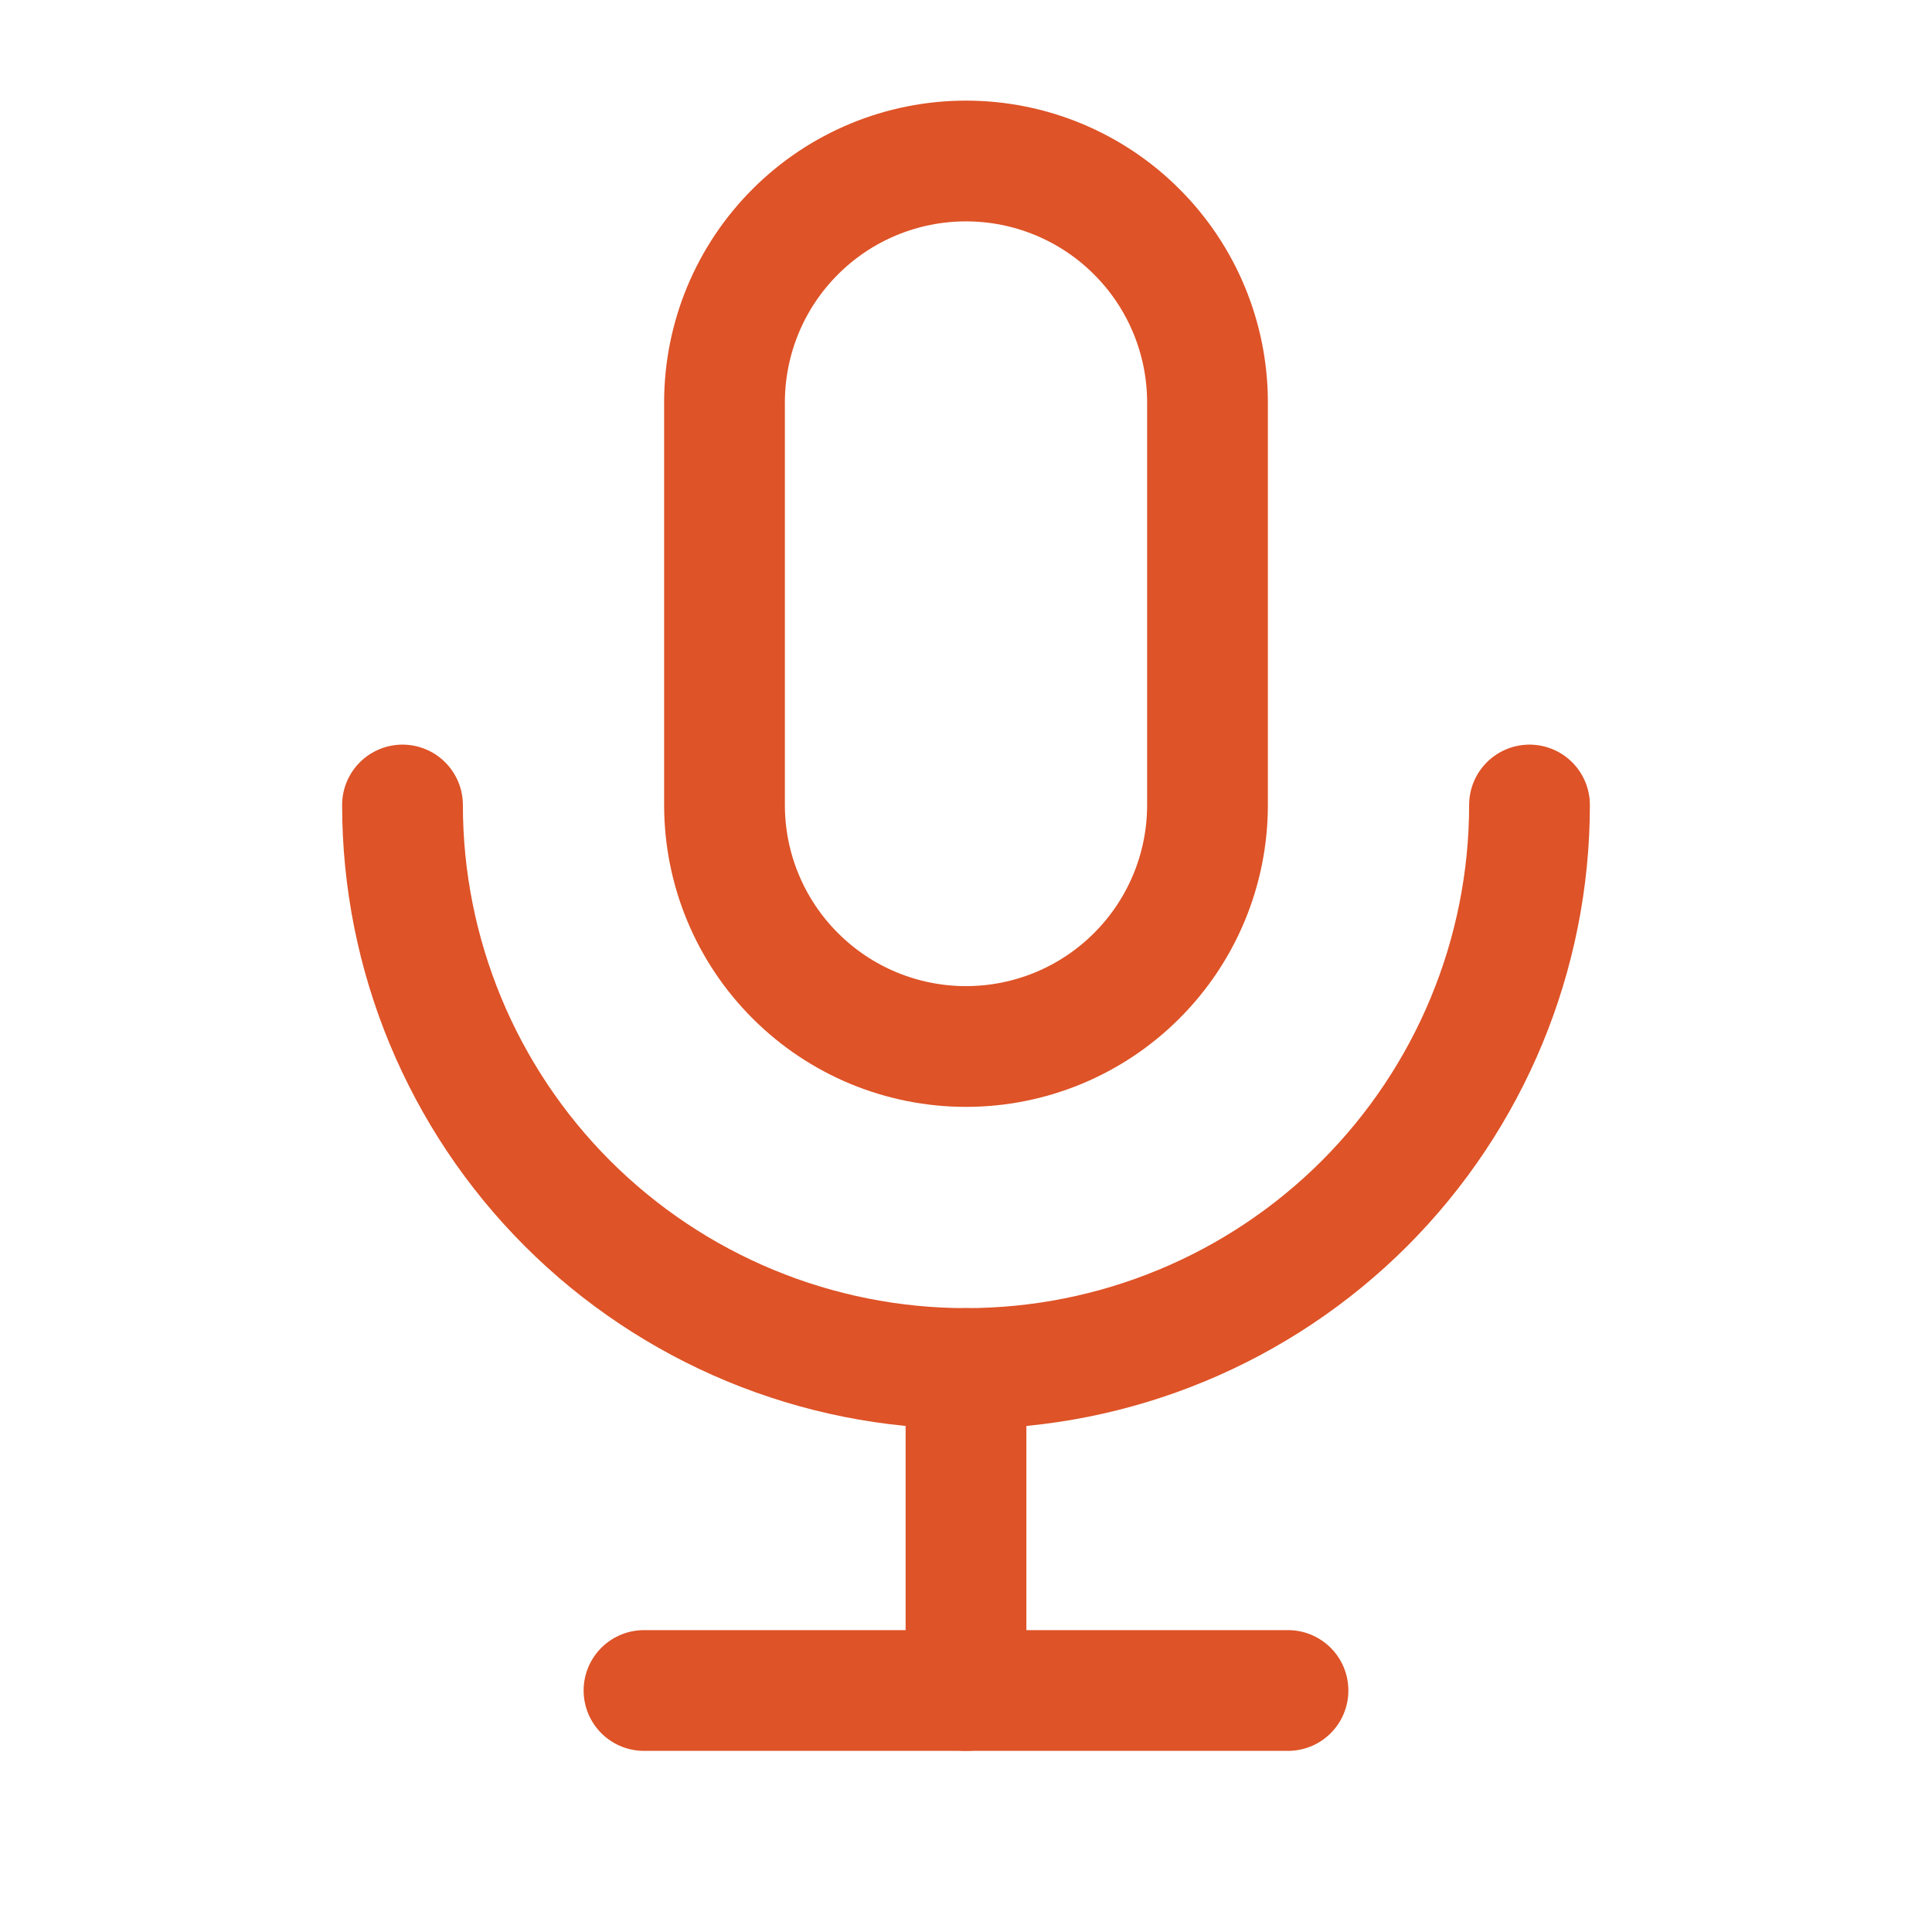 <svg width="24" height="24" viewBox="0 0 24 24" fill="none" xmlns="http://www.w3.org/2000/svg">
<g clip-path="url(#clip0_243_8789)">
<path d="M9 5C9 4.204 9.316 3.441 9.879 2.879C10.441 2.316 11.204 2 12 2C12.796 2 13.559 2.316 14.121 2.879C14.684 3.441 15 4.204 15 5V10C15 10.796 14.684 11.559 14.121 12.121C13.559 12.684 12.796 13 12 13C11.204 13 10.441 12.684 9.879 12.121C9.316 11.559 9 10.796 9 10V5Z" stroke="#DE5327" stroke-width="1.5" stroke-linecap="round" stroke-linejoin="round"/>
<path d="M5 10C5 11.857 5.737 13.637 7.05 14.95C8.363 16.262 10.143 17 12 17C13.857 17 15.637 16.262 16.95 14.95C18.262 13.637 19 11.857 19 10" stroke="#DE5327" stroke-width="1.5" stroke-linecap="round" stroke-linejoin="round"/>
<path d="M8 21H16" stroke="#DE5327" stroke-width="1.5" stroke-linecap="round" stroke-linejoin="round"/>
<path d="M12 17V21" stroke="#DE5327" stroke-width="1.5" stroke-linecap="round" stroke-linejoin="round"/>
</g>
<defs>
<clipPath id="clip0_243_8789">
<rect width="24" height="24" fill="white"/>
</clipPath>
</defs>
</svg>
